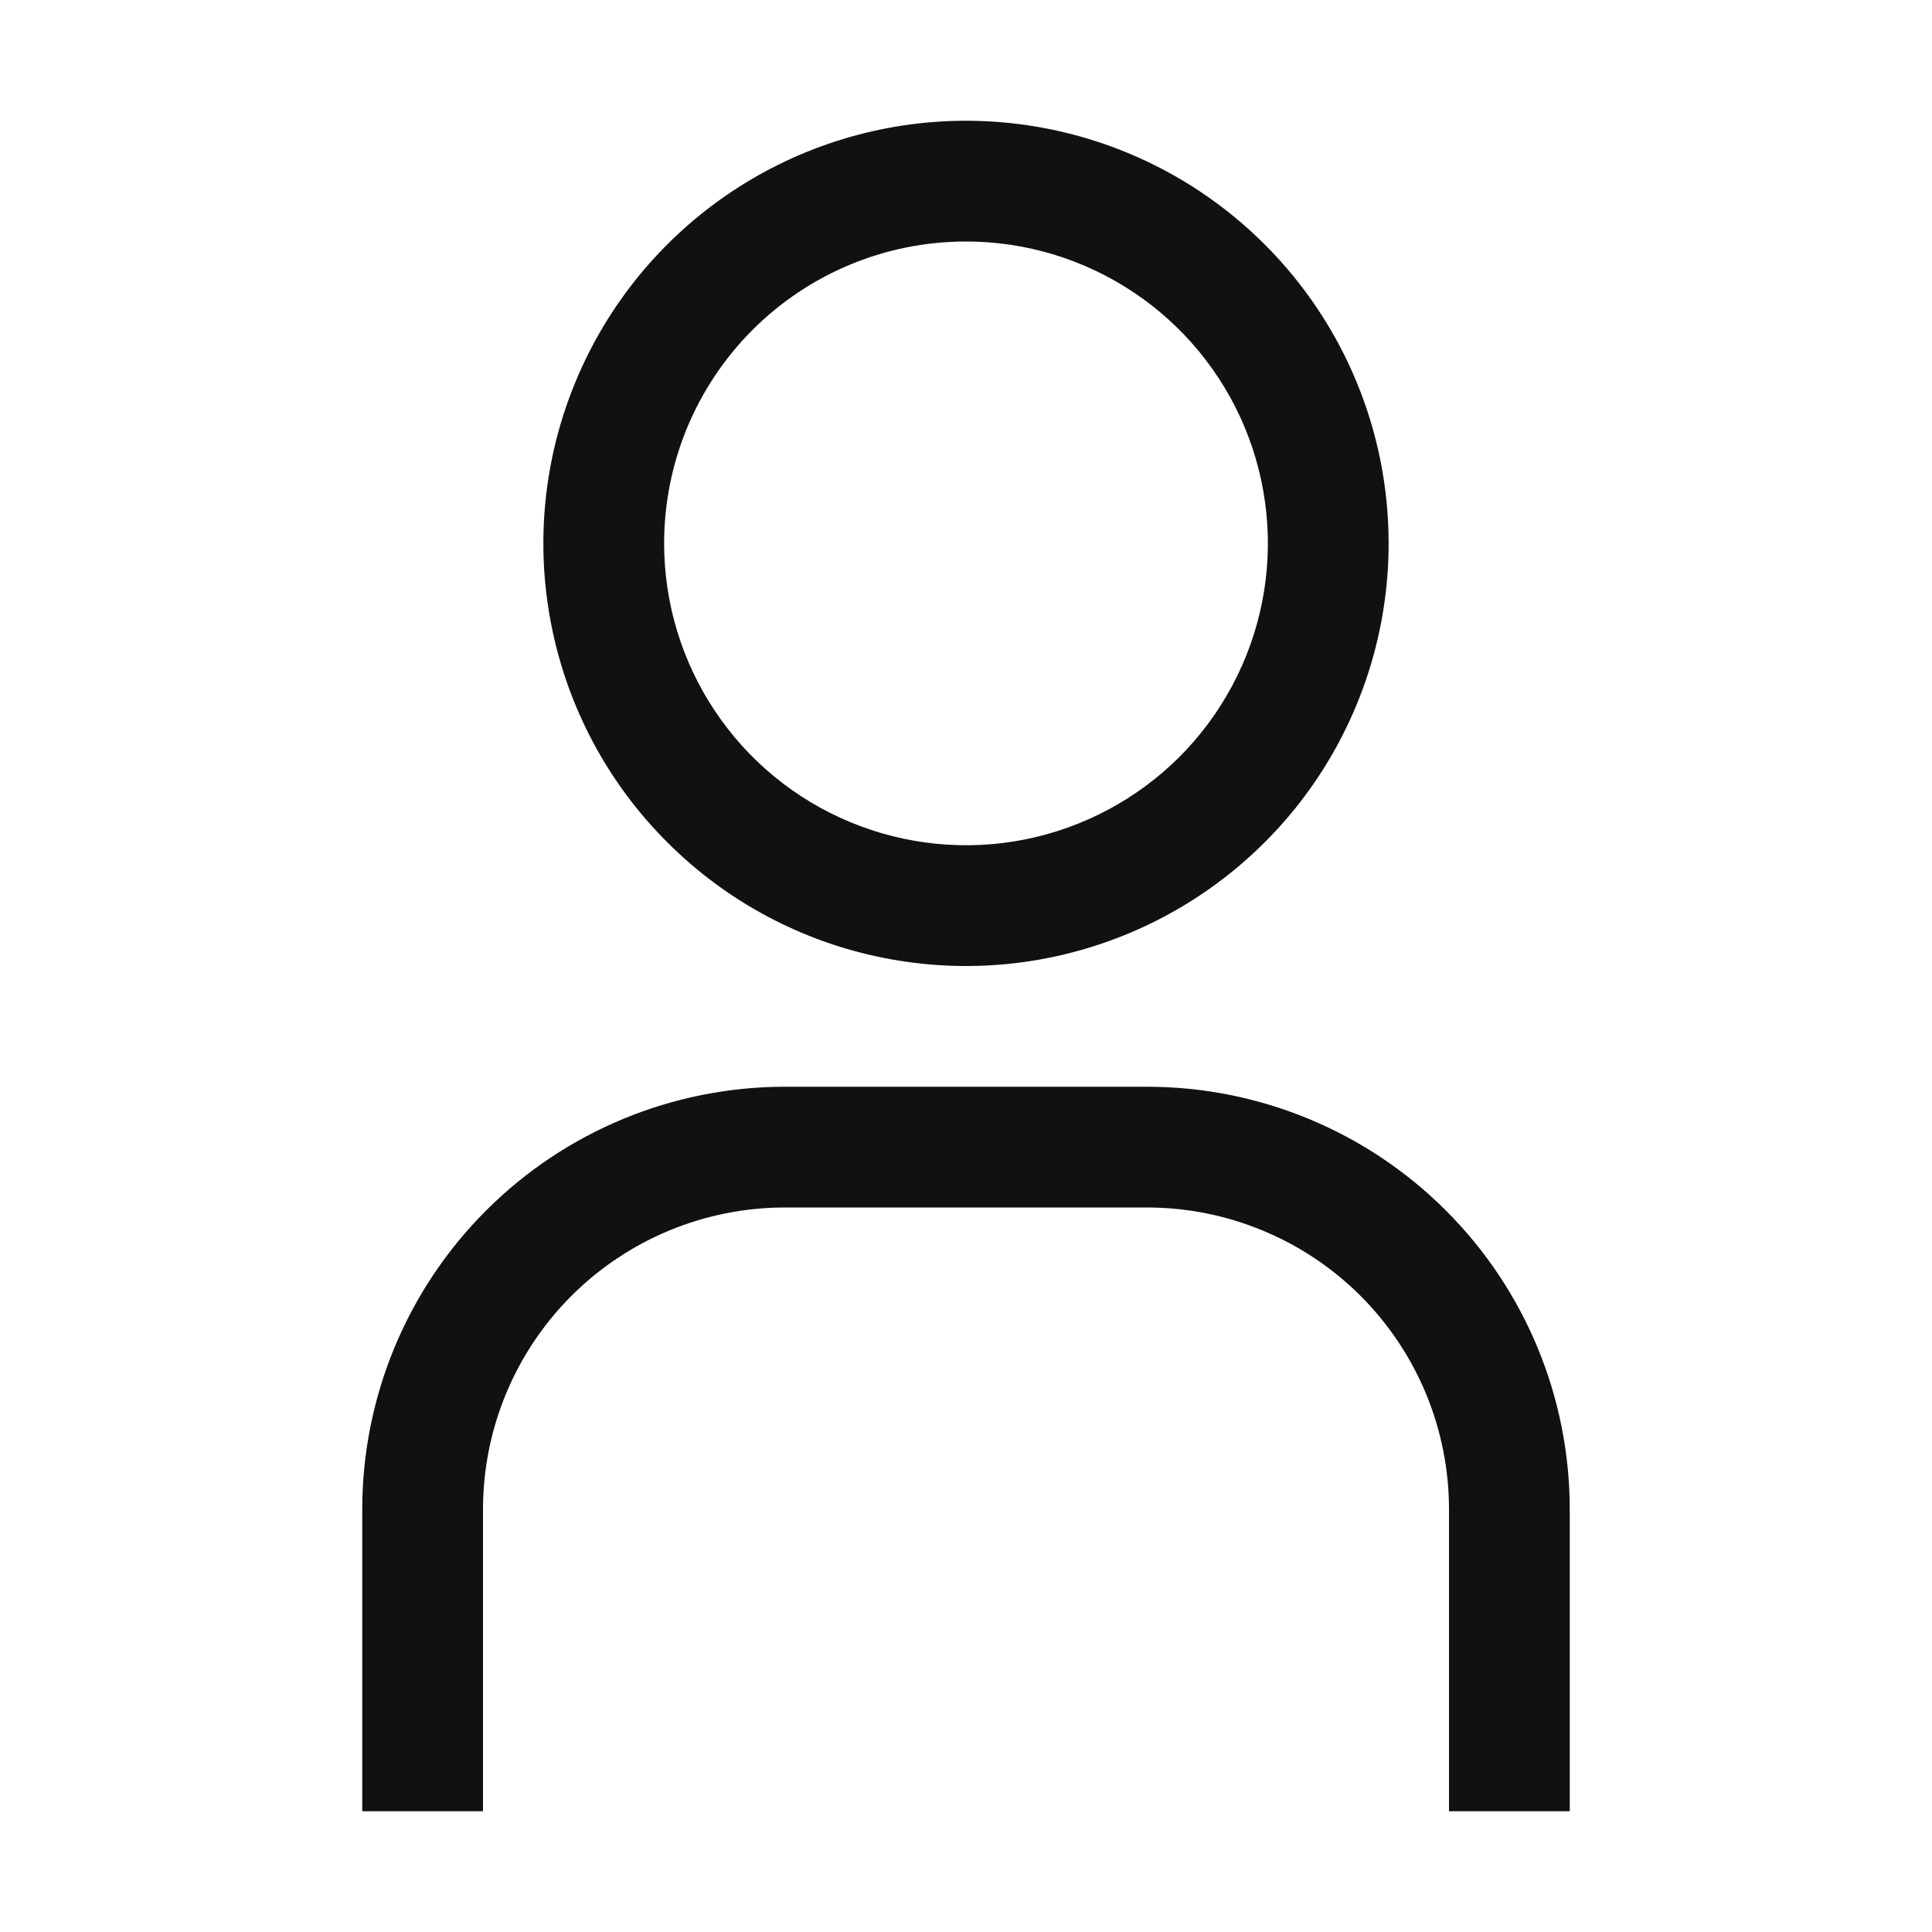 <svg width="24" height="24" viewBox="0 0 24 24" fill="none" xmlns="http://www.w3.org/2000/svg">
<path fill-rule="evenodd" clip-rule="evenodd" d="M14.083 3.632C13.467 3.22 12.742 3 12 3C11.005 3 10.052 3.395 9.348 4.098C8.645 4.802 8.25 5.755 8.25 6.75C8.25 7.492 8.47 8.217 8.882 8.833C9.294 9.45 9.88 9.931 10.565 10.214C11.25 10.498 12.004 10.573 12.732 10.428C13.459 10.283 14.127 9.926 14.652 9.402C15.176 8.877 15.533 8.209 15.678 7.482C15.823 6.754 15.748 6 15.465 5.315C15.181 4.63 14.7 4.044 14.083 3.632ZM9.083 2.385C9.947 1.808 10.962 1.5 12 1.5C13.392 1.5 14.728 2.053 15.712 3.038C16.697 4.022 17.25 5.358 17.25 6.75C17.25 7.788 16.942 8.803 16.365 9.667C15.788 10.53 14.968 11.203 14.009 11.6C13.05 11.998 11.994 12.102 10.976 11.899C9.957 11.697 9.022 11.197 8.288 10.462C7.553 9.728 7.053 8.793 6.851 7.774C6.648 6.756 6.752 5.7 7.15 4.741C7.547 3.782 8.22 2.962 9.083 2.385ZM18 22.5H19.5V18.75C19.5 17.358 18.947 16.022 17.962 15.038C16.978 14.053 15.642 13.5 14.25 13.5H9.75C8.358 13.5 7.022 14.053 6.038 15.038C5.053 16.022 4.5 17.358 4.5 18.75V22.5H6V18.75C6 17.755 6.395 16.802 7.098 16.098C7.802 15.395 8.755 15 9.75 15H14.25C14.742 15 15.23 15.097 15.685 15.286C16.14 15.474 16.553 15.75 16.902 16.098C17.25 16.447 17.526 16.86 17.715 17.315C17.903 17.77 18 18.258 18 18.75V22.5Z" fill="#111111"/>
</svg>
